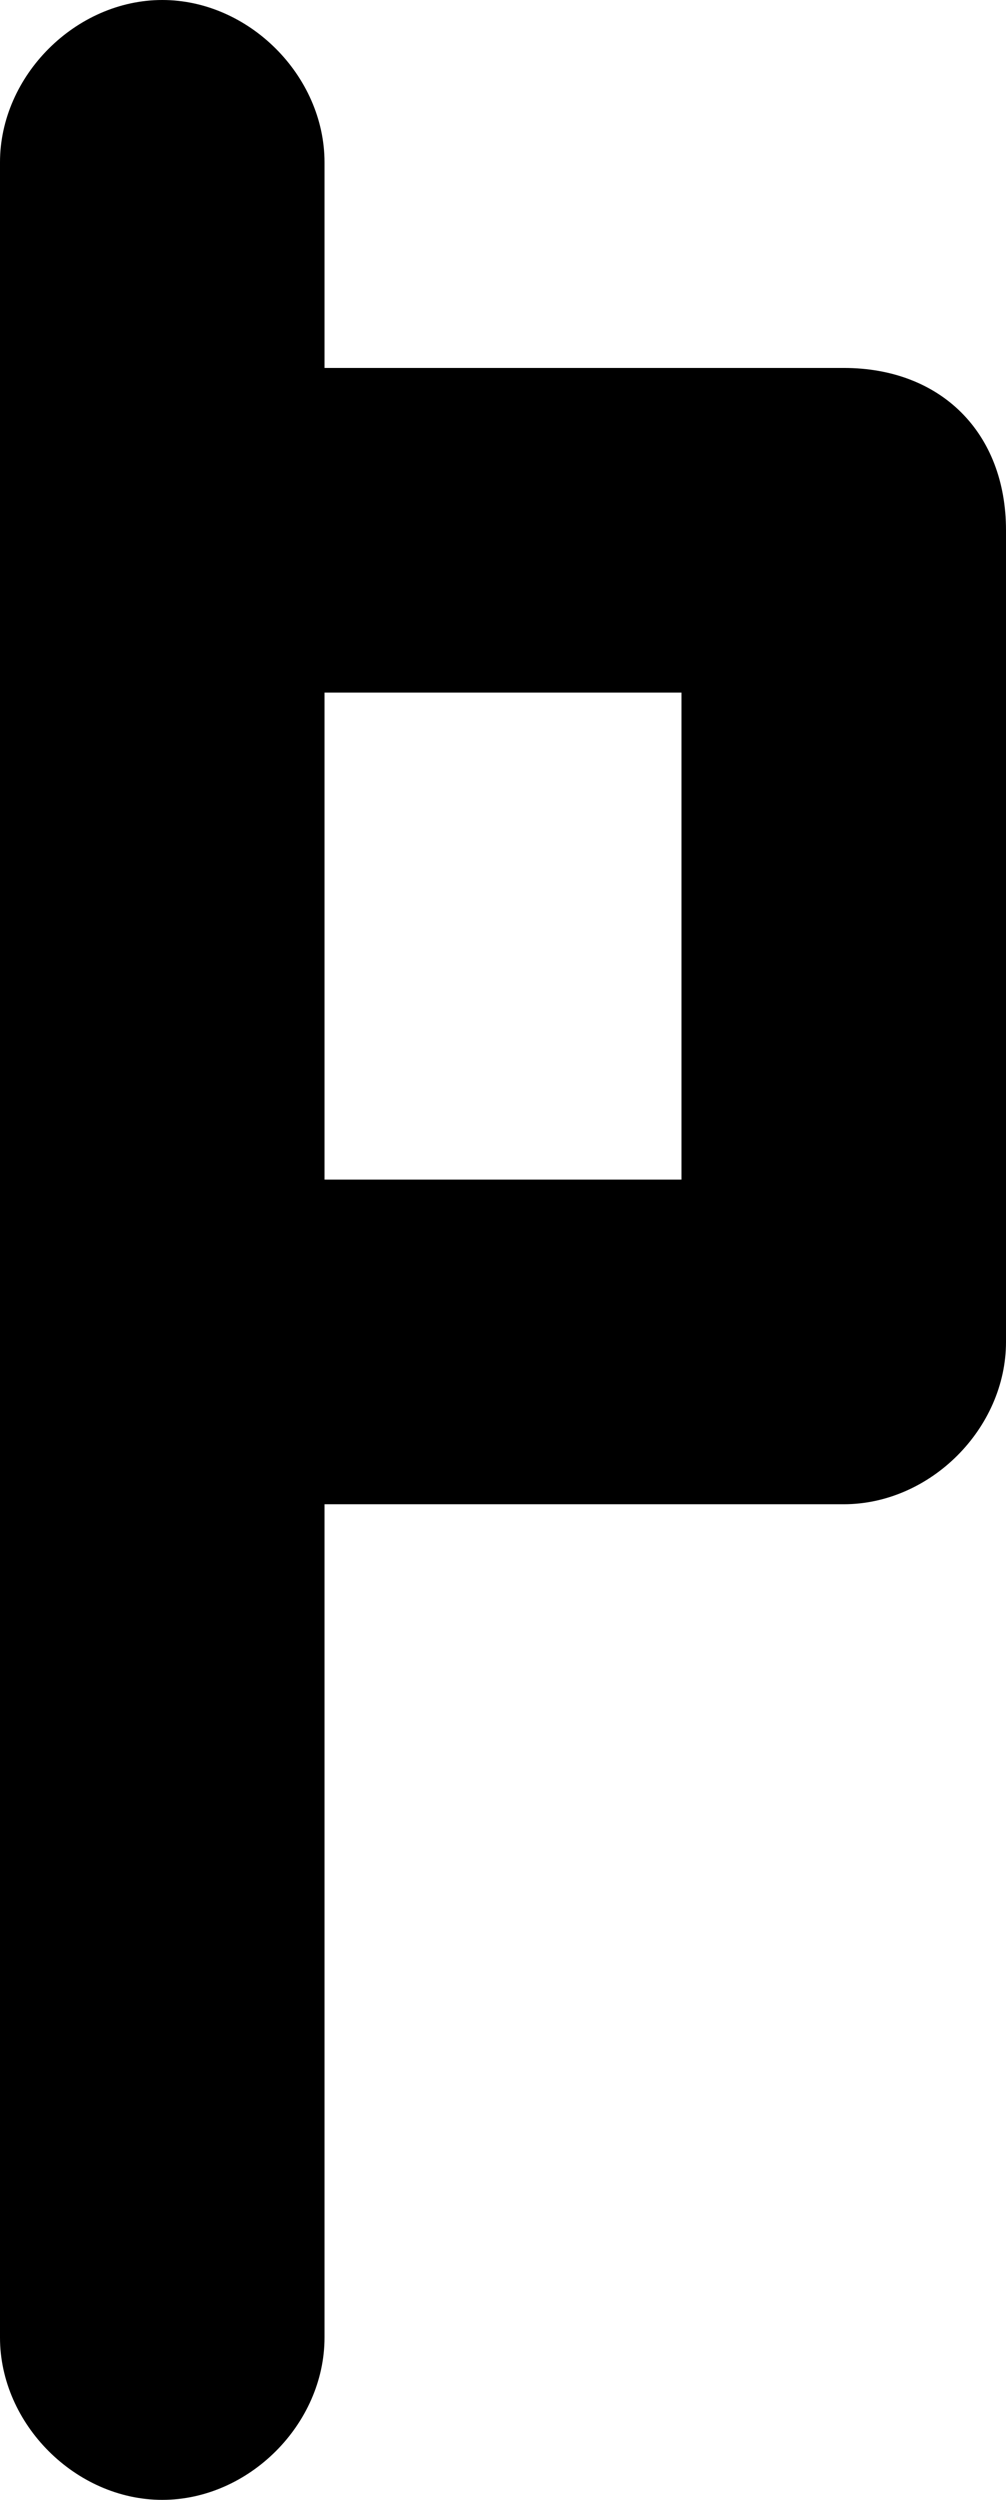 <?xml version="1.0" encoding="utf-8"?>
<!-- Generator: Adobe Illustrator 21.1.0, SVG Export Plug-In . SVG Version: 6.00 Build 0)  -->
<svg version="1.1" id="Layer_1" xmlns="http://www.w3.org/2000/svg" xmlns:xlink="http://www.w3.org/1999/xlink" x="0px" y="0px"
	 viewBox="0 0 9.3 23.1" style="enable-background:new 0 0 9.3 23.1;" xml:space="preserve">
<path d="M7.8,3.4H3V1.5C3,0.7,2.3,0,1.5,0S0,0.7,0,1.5v3.4v7.5v9.2c0,0.8,0.7,1.5,1.5,1.5S3,22.4,3,21.6v-7.7h4.8
	c0.8,0,1.5-0.7,1.5-1.5V4.9C9.3,4,8.7,3.4,7.8,3.4z M6.3,10.9H3V6.4h3.3V10.9z"/>
</svg>
